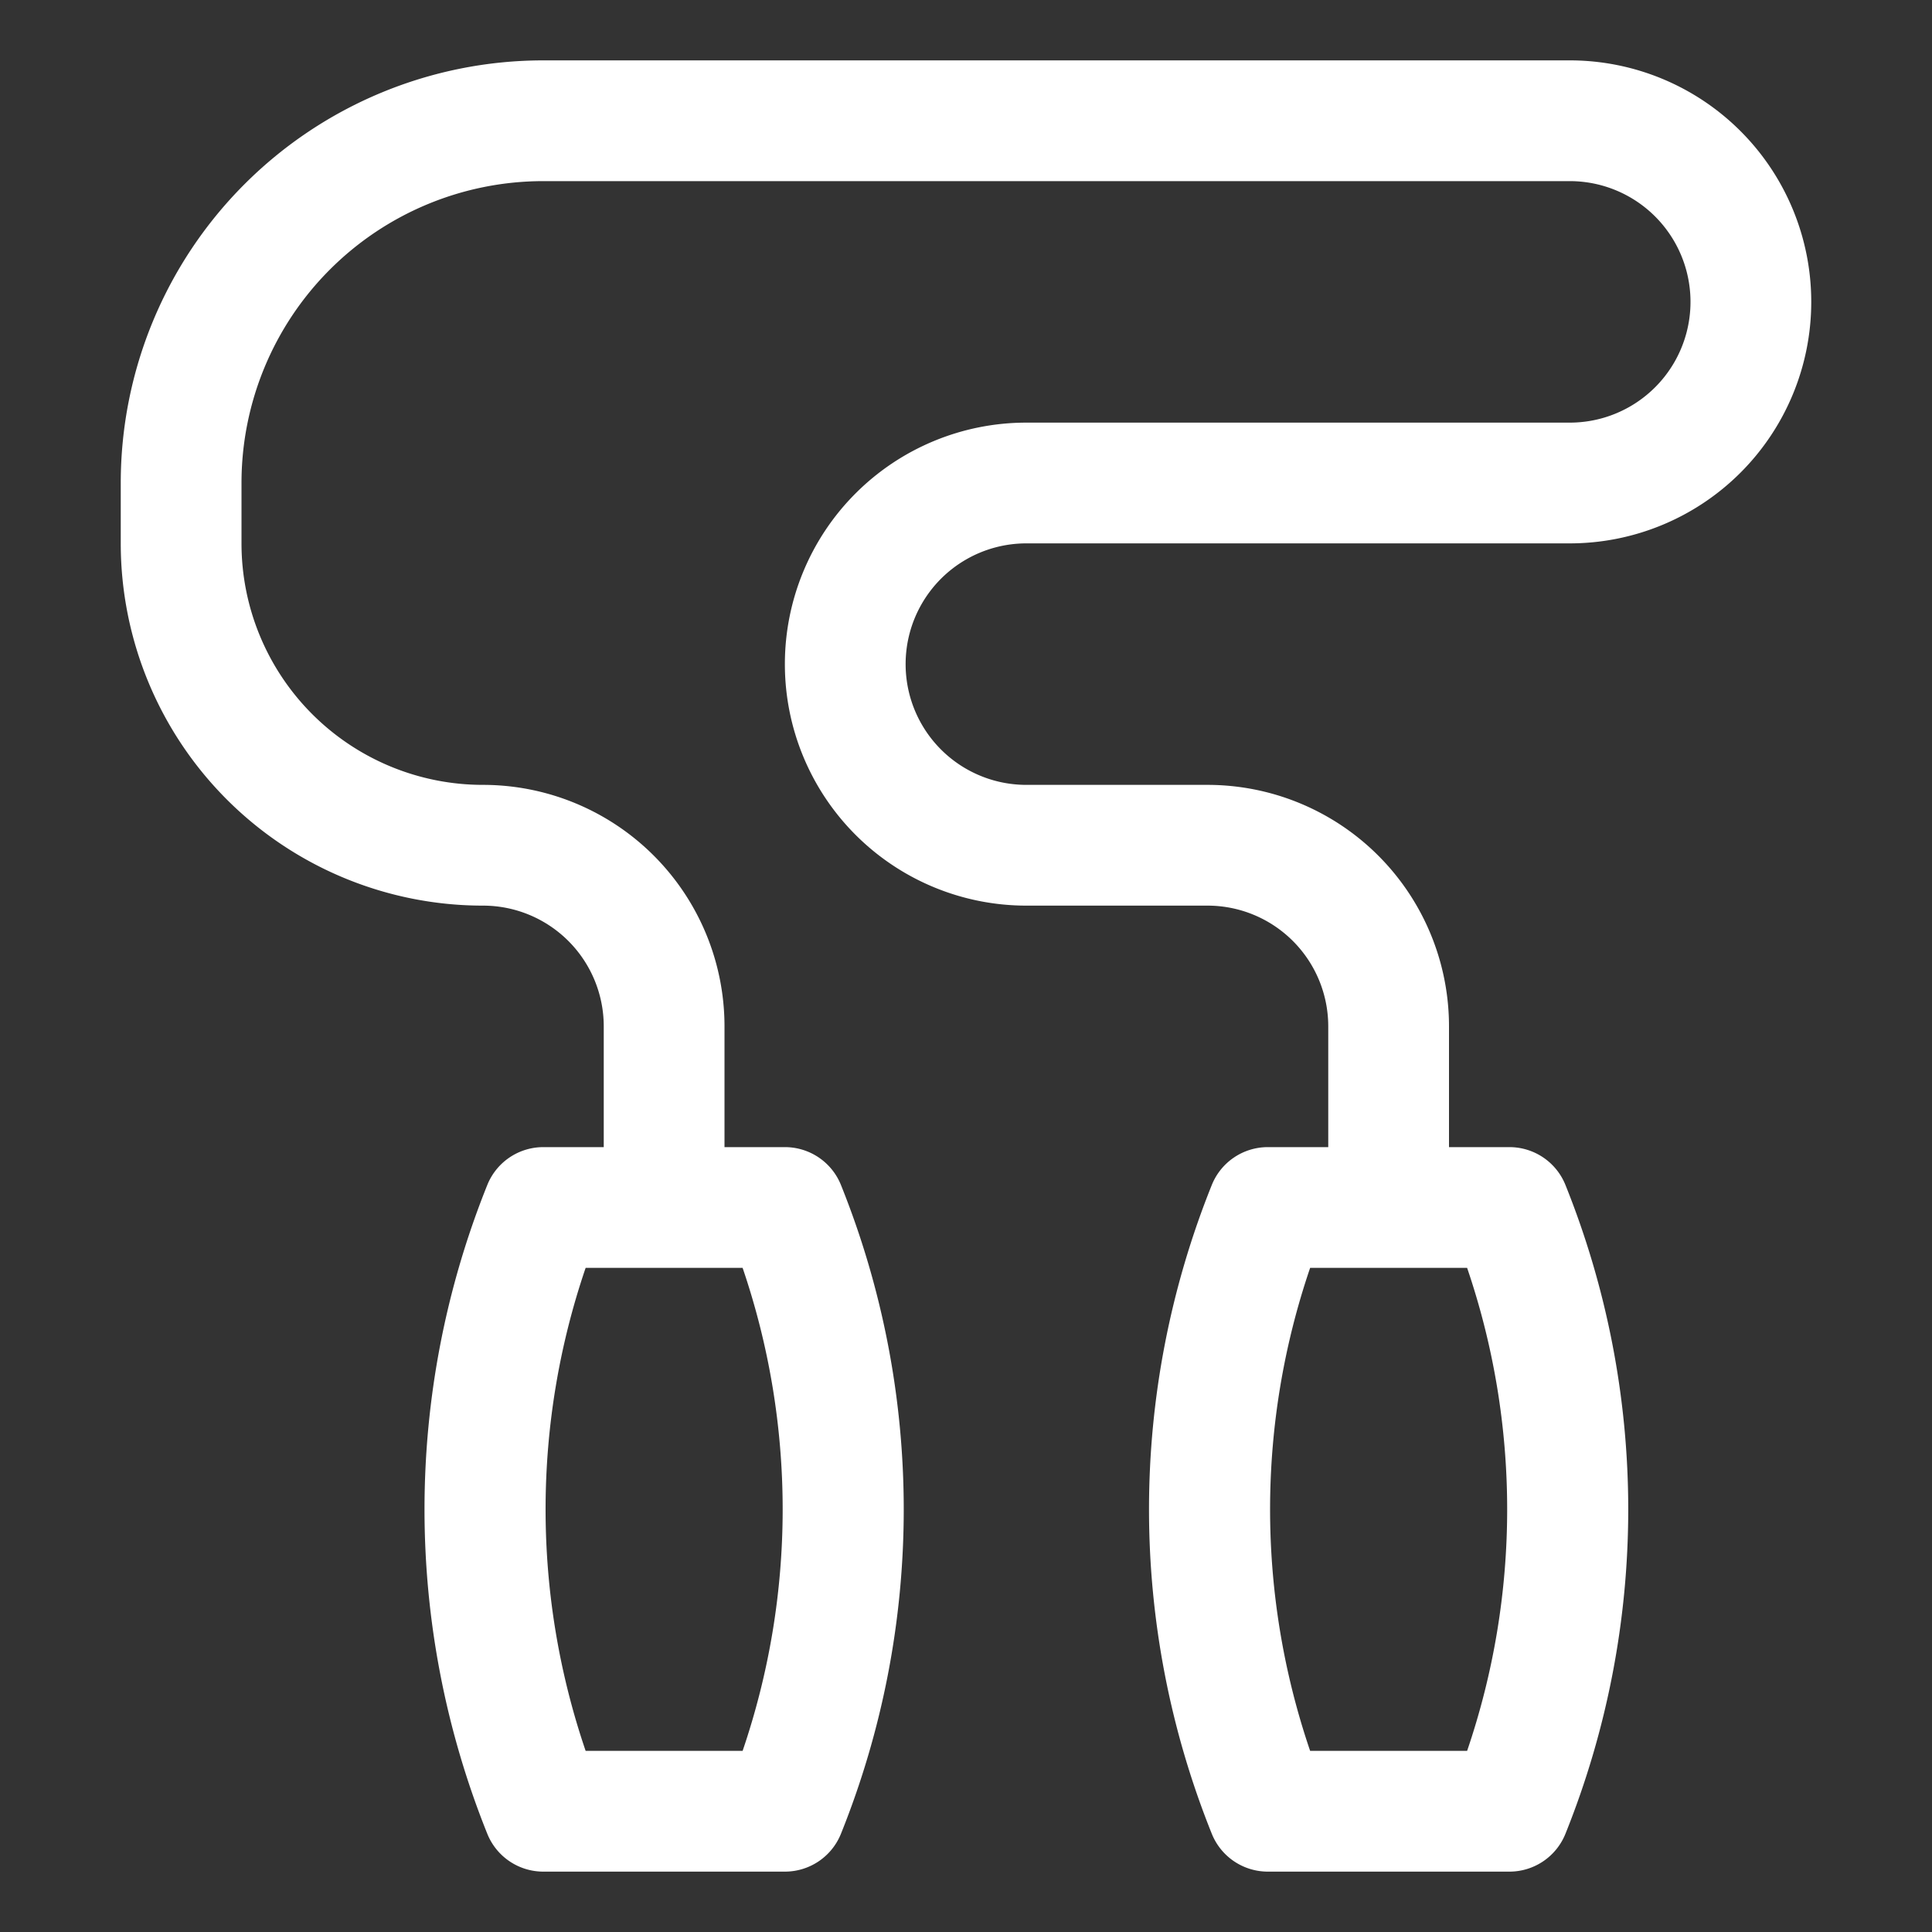 <svg id="WHITE" xmlns="http://www.w3.org/2000/svg" viewBox="0 0 32 32"><rect x="0" y="0" width="32" height="32" fill="#333333" stroke="none"/><defs><style>.cls-1{fill:#fff;}</style></defs><title>white-skipping rope</title><g id="skipping_rope" data-name="skipping rope"><path class="cls-1" d="M17,9h9a4,4,0,0,0,0-8H9A7,7,0,0,0,2,8V9a6,6,0,0,0,6,6,2,2,0,0,1,2,2v2H9a1,1,0,0,0-.93.63,14.4,14.4,0,0,0,0,10.74A1,1,0,0,0,9,31h4a1,1,0,0,0,.93-.63,14.4,14.4,0,0,0,0-10.74A1,1,0,0,0,13,19H12V17a4,4,0,0,0-4-4A4,4,0,0,1,4,9V8A5,5,0,0,1,9,3H26a2,2,0,0,1,0,4H17a4,4,0,0,0,0,8h3a2,2,0,0,1,2,2v2H21a1,1,0,0,0-.93.63,14.4,14.4,0,0,0,0,10.74A1,1,0,0,0,21,31h4a1,1,0,0,0,.93-.63,14.4,14.4,0,0,0,0-10.74A1,1,0,0,0,25,19H24V17a4,4,0,0,0-4-4H17a2,2,0,0,1,0-4ZM12.3,29H9.7a12.39,12.39,0,0,1,0-8H12.3A12.39,12.39,0,0,1,12.3,29Zm12,0H21.7a12.39,12.39,0,0,1,0-8H24.3A12.39,12.39,0,0,1,24.3,29Z"/></g></svg>